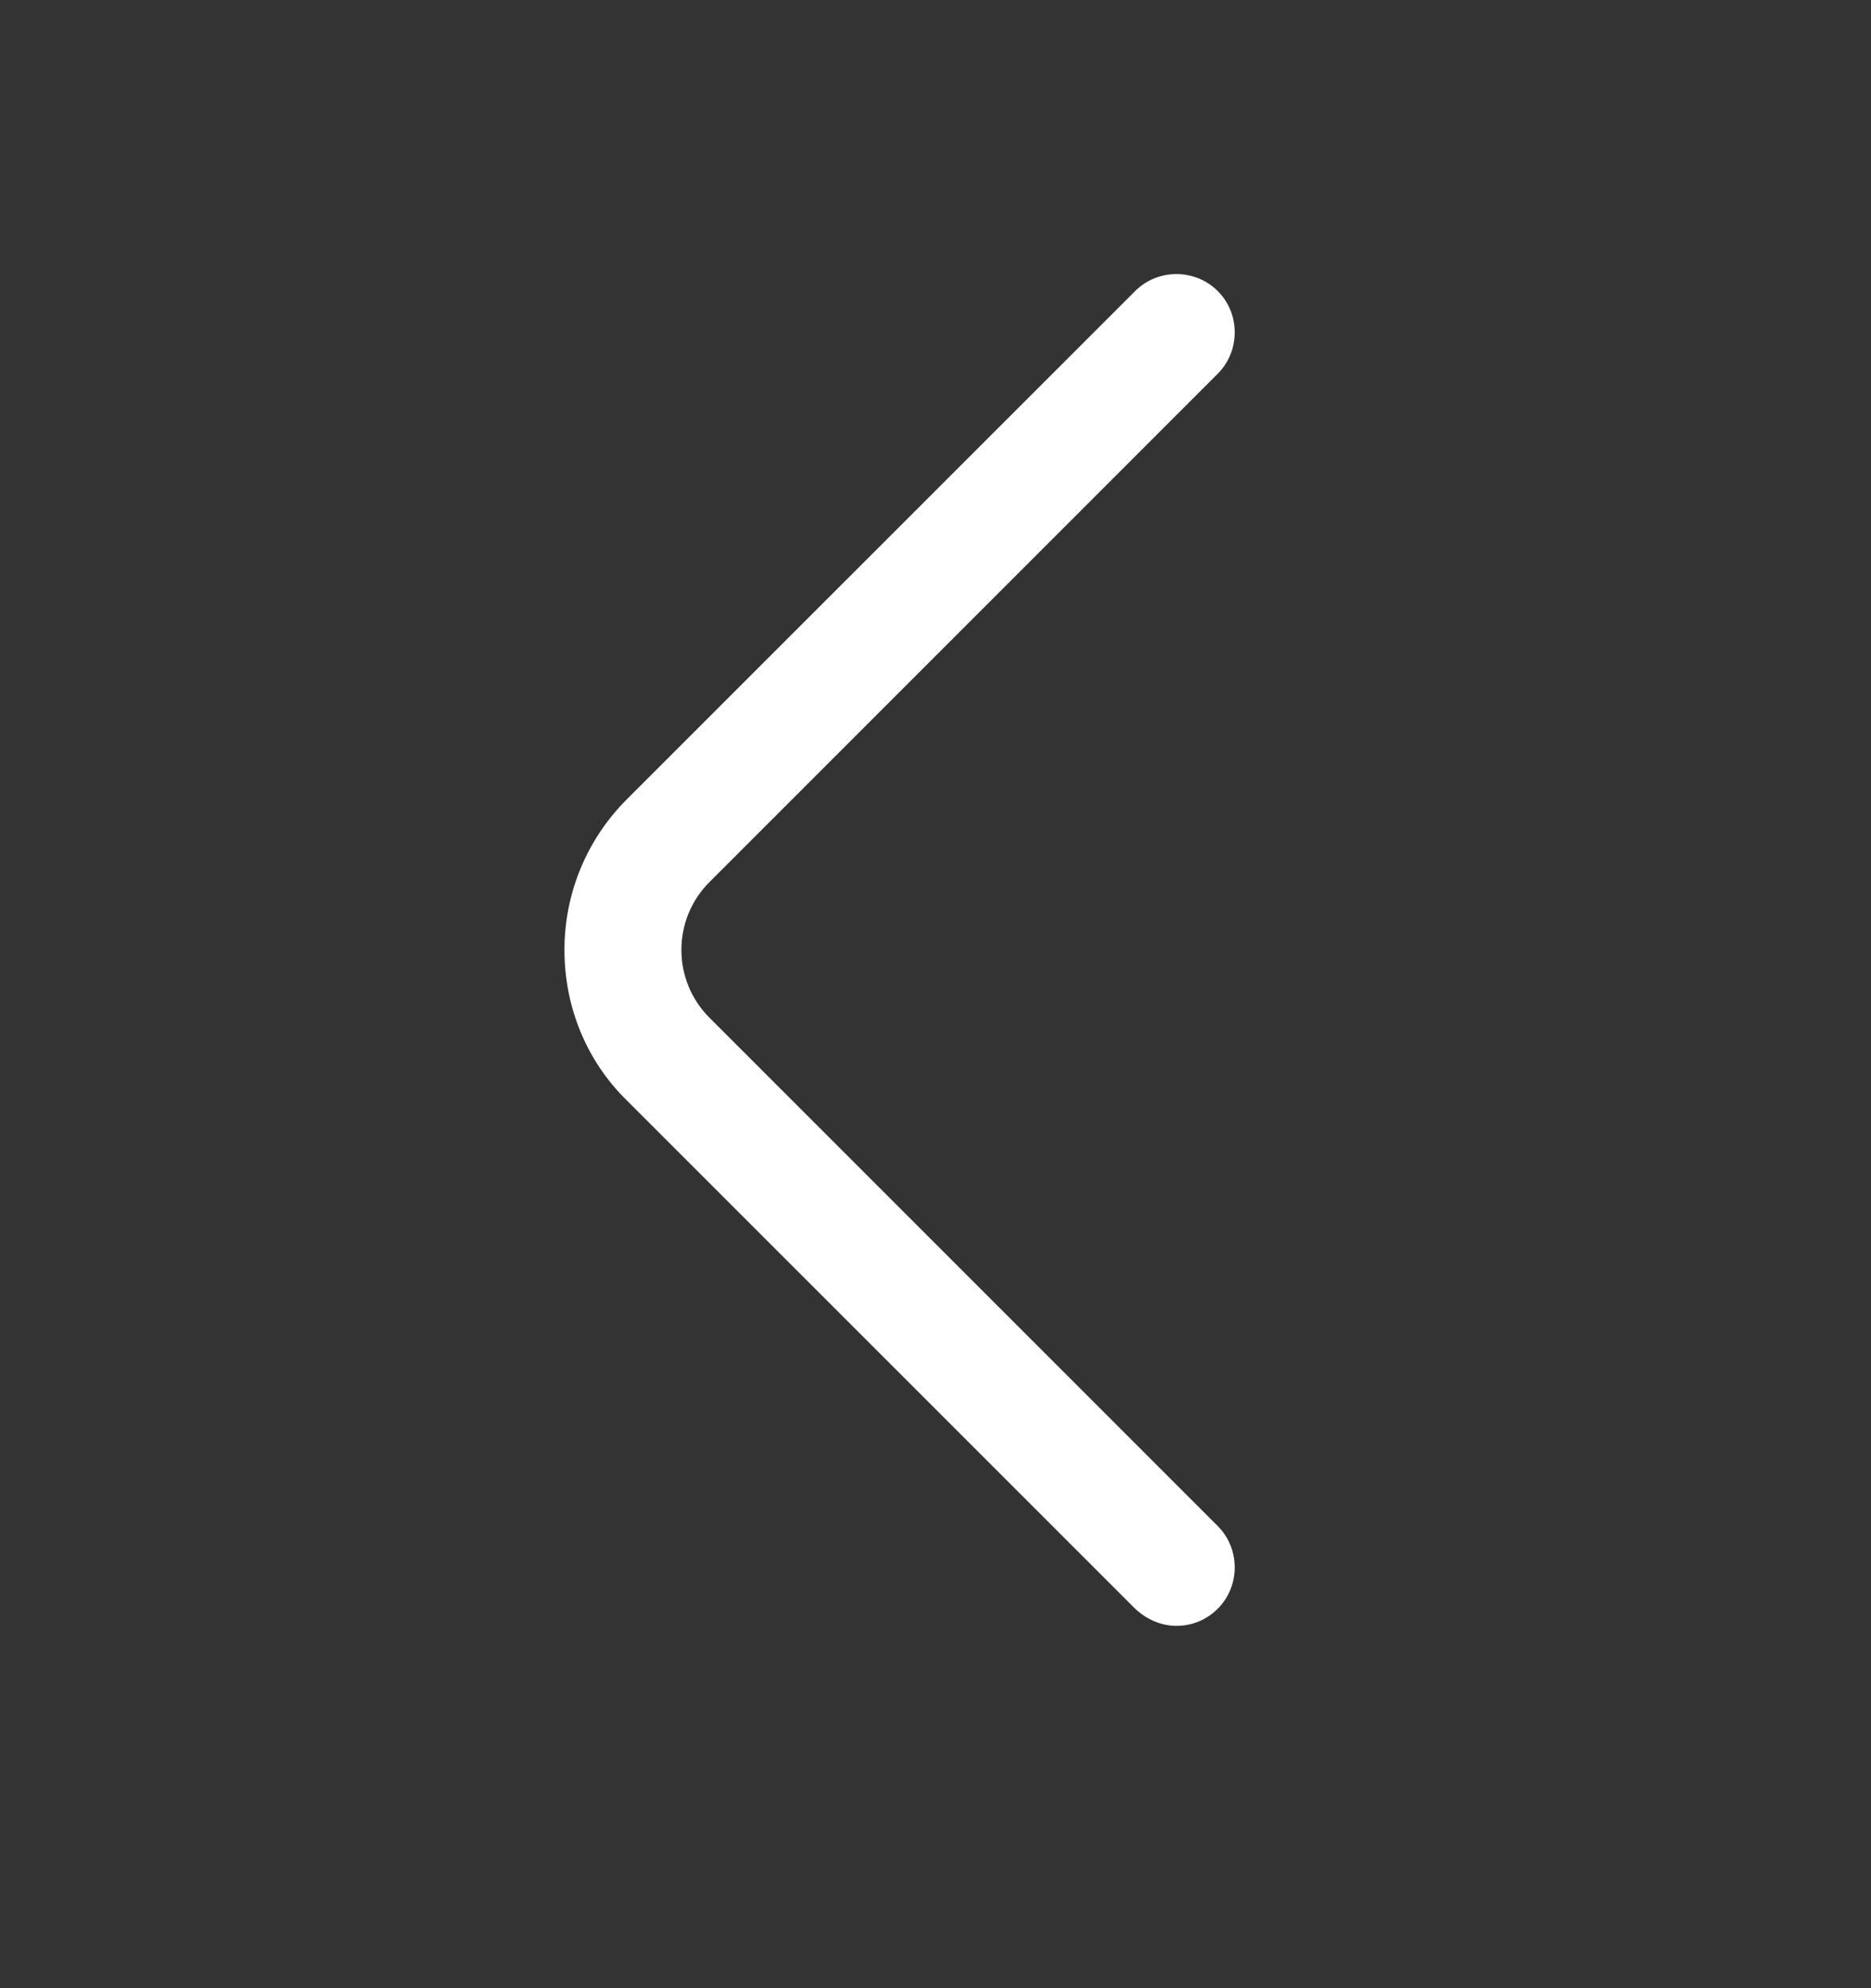 <svg width="16" height="17" viewBox="0 0 16 17" fill="none" xmlns="http://www.w3.org/2000/svg">
<rect x="0" y="0" width="16" height="17" fill="#333333" stroke="none"/>
<path d="M10.06 13.902C10.187 13.902 10.314 13.855 10.414 13.755C10.607 13.562 10.607 13.242 10.414 13.049L6.067 8.702C5.747 8.382 5.747 7.862 6.067 7.542L10.414 3.195C10.607 3.002 10.607 2.682 10.414 2.489C10.22 2.295 9.9 2.295 9.707 2.489L5.36 6.835C5.02 7.175 4.827 7.635 4.827 8.122C4.827 8.609 5.014 9.069 5.36 9.409L9.707 13.755C9.807 13.849 9.934 13.902 10.06 13.902Z" fill="white"/>
</svg>
